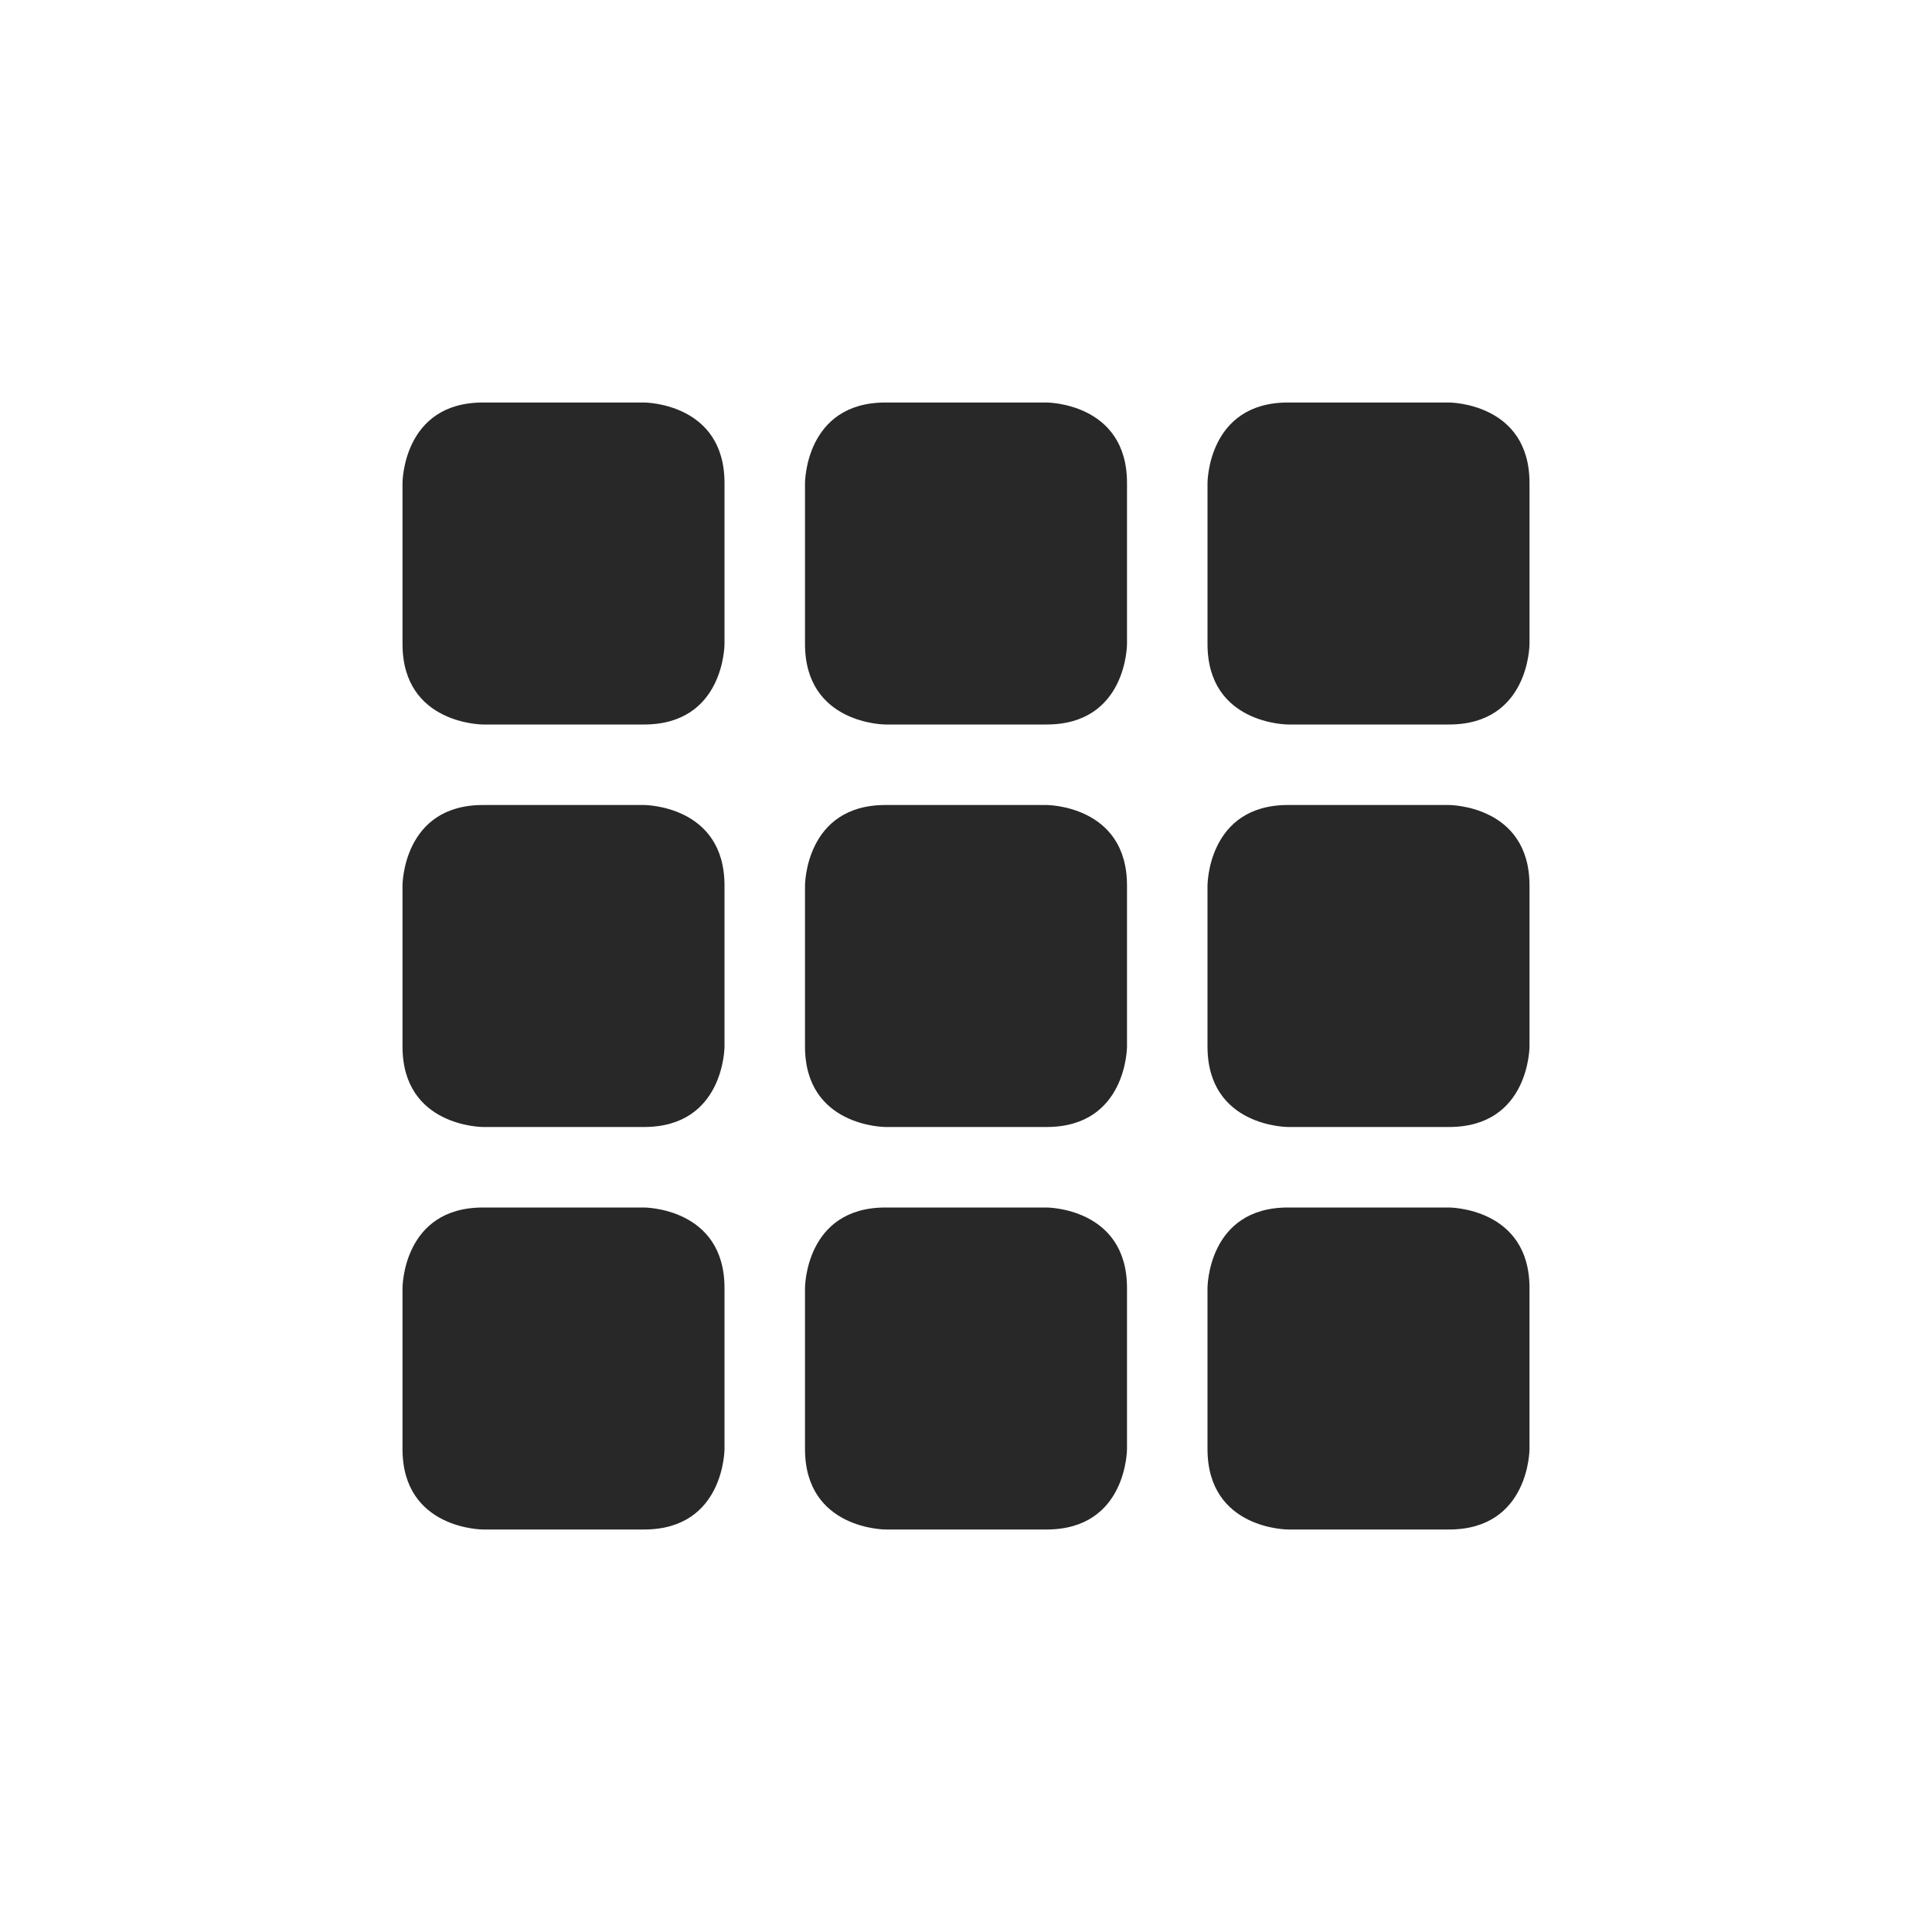 <svg width="24" height="24" version="1.1" xmlns="http://www.w3.org/2000/svg">
  <defs>
    <style id="current-color-scheme" type="text/css">.ColorScheme-Text { color:#282828; } .ColorScheme-Highlight { color:#458588; }</style>
  </defs>
  <path class="ColorScheme-Text" d="m16 15h2s1 0 1 1v2s0 1-1 1h-2s-1 0-1-1v-2s0-1 1-1zm-5 0h2s1 0 1 1v2s0 1-1 1h-2s-1 0-1-1v-2s0-1 1-1zm-5 0h2s1 0 1 1v2s0 1-1 1h-2s-1 0-1-1v-2s0-1 1-1zm10-5h2s1 0 1 1v2s0 1-1 1h-2s-1 0-1-1v-2s0-1 1-1zm-5 0h2s1 0 1 1v2s0 1-1 1h-2s-1 0-1-1v-2s0-1 1-1zm-5 0h2s1 0 1 1v2s0 1-1 1h-2s-1 0-1-1v-2s0-1 1-1zm10-5h2s1 0 1 1v2s0 1-1 1h-2s-1 0-1-1v-2s0-1 1-1zm-5 0h2s1 0 1 1v2s0 1-1 1h-2s-1 0-1-1v-2s0-1 1-1zm-5 0h2s1 0 1 1v2s0 1-1 1h-2s-1 0-1-1v-2s0-1 1-1z" fill="currentColor"/>
</svg>
